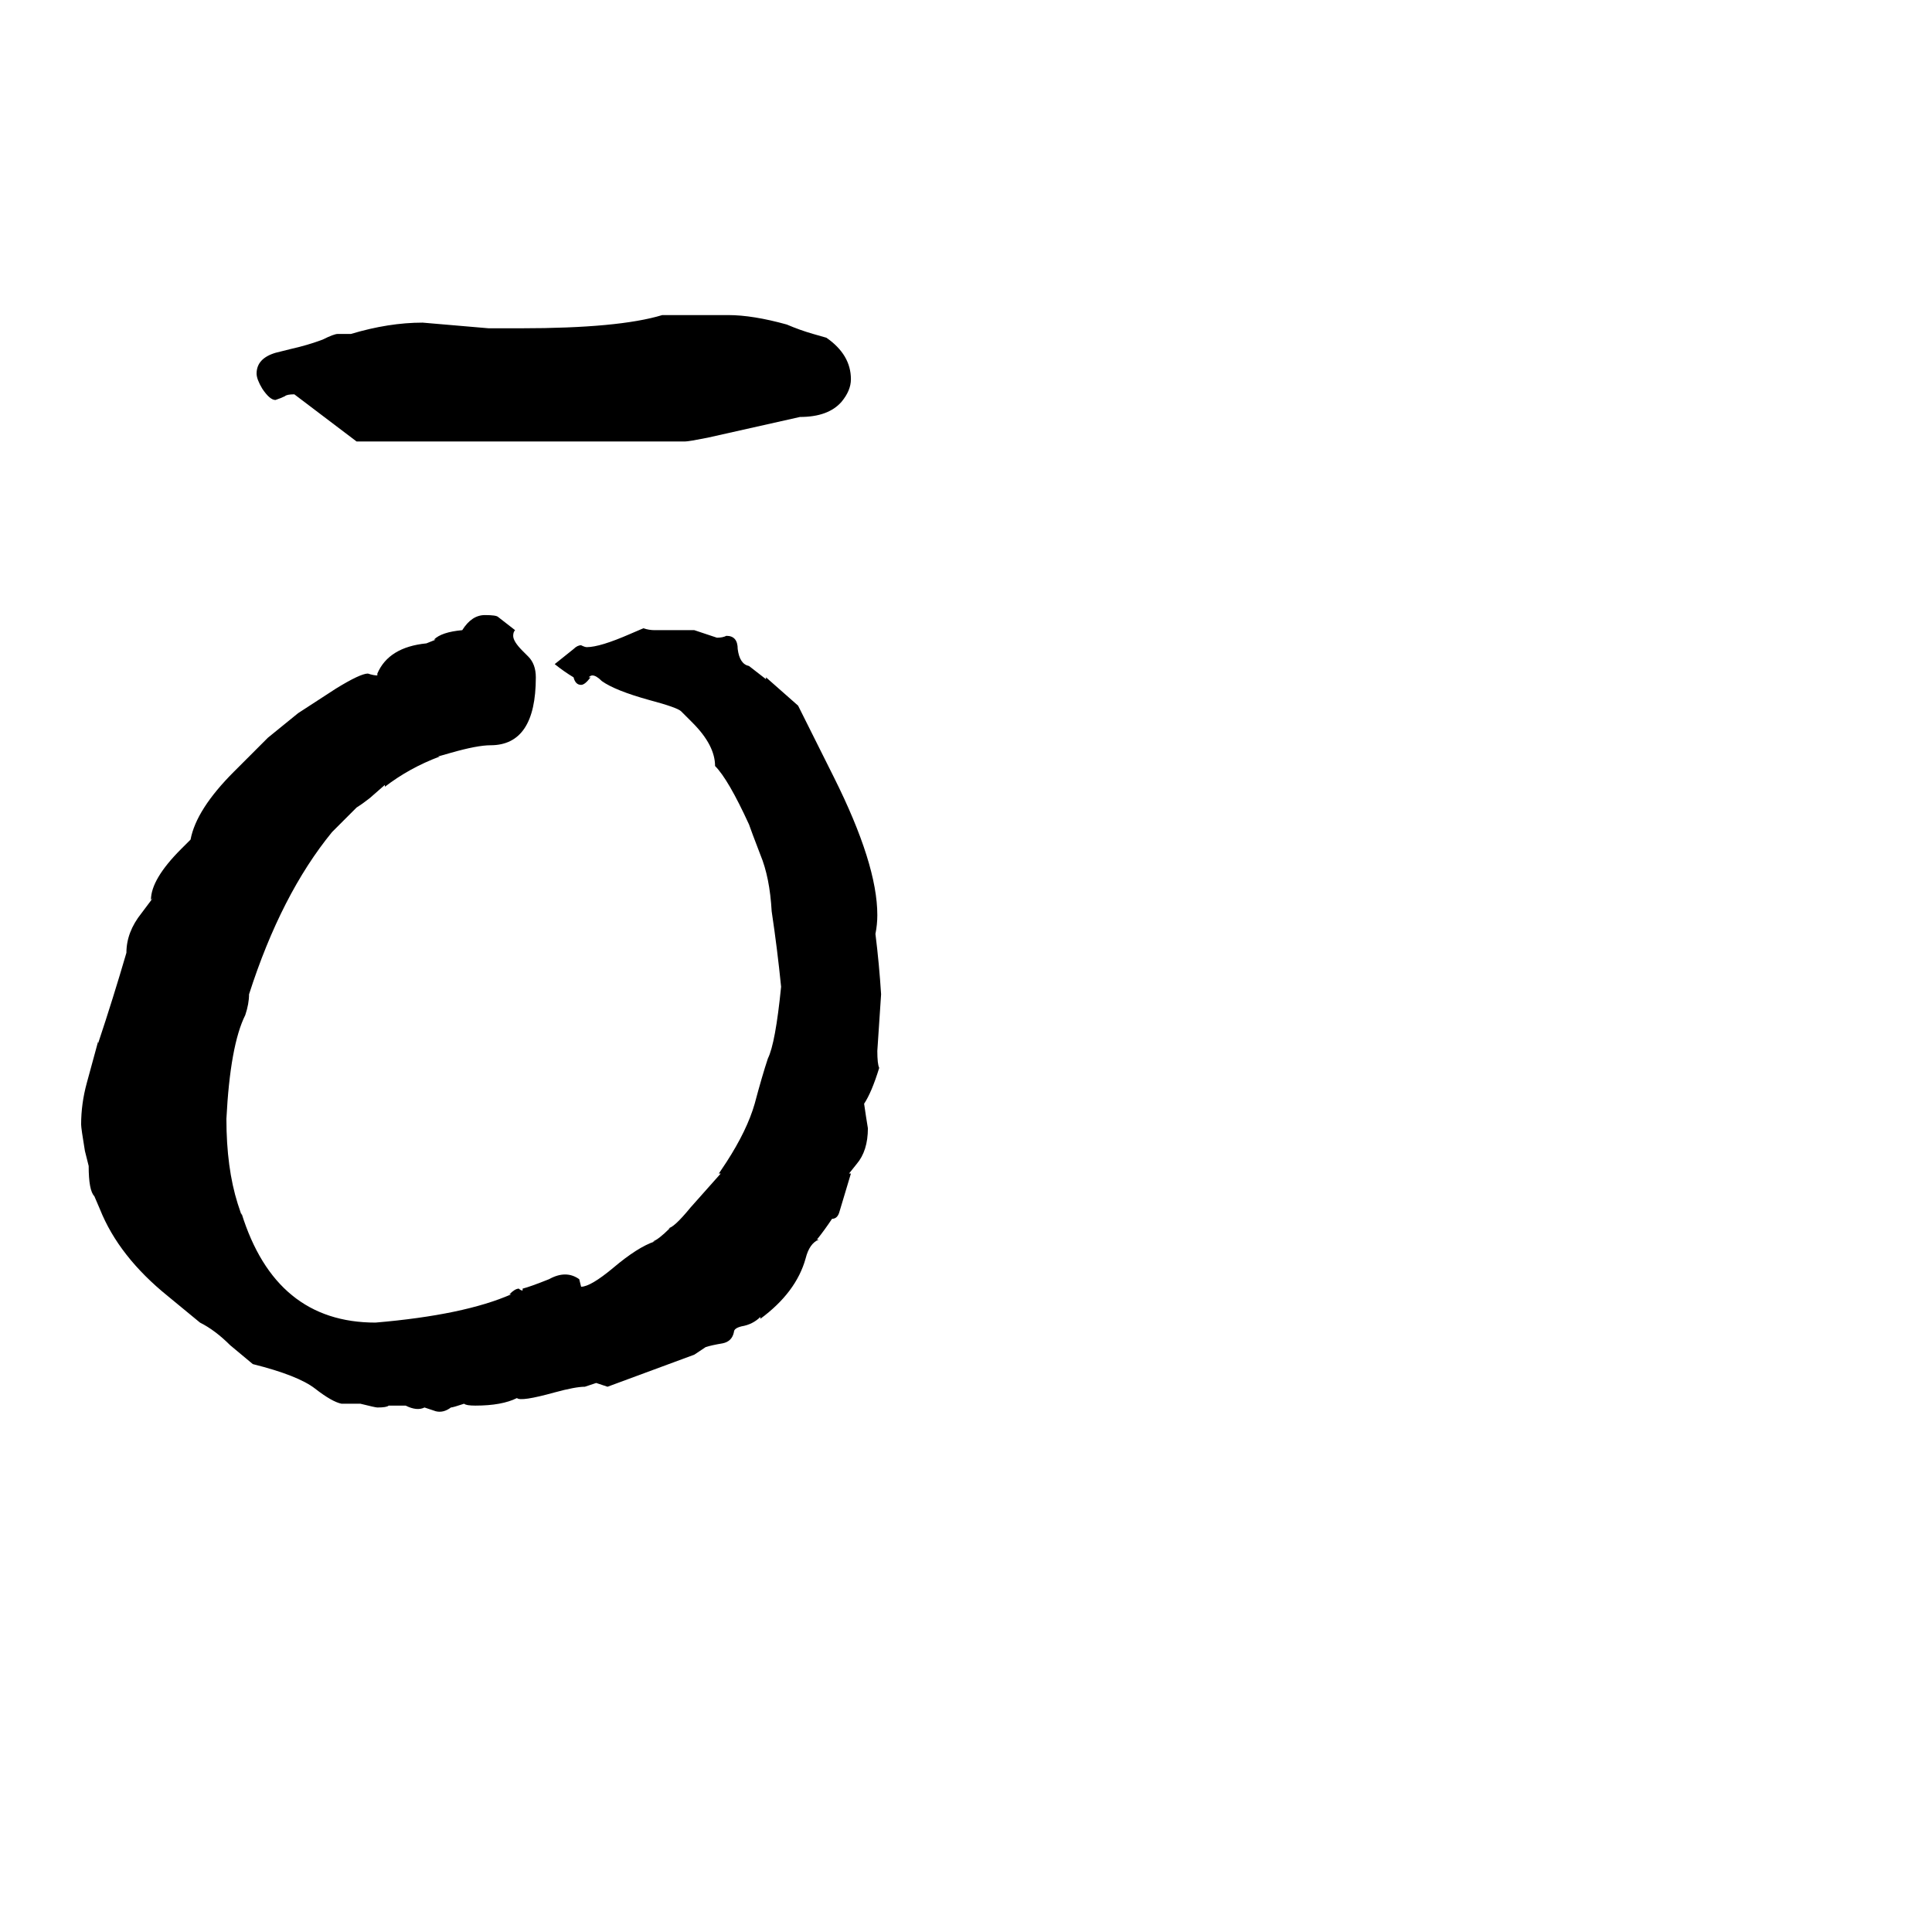 <svg xmlns="http://www.w3.org/2000/svg" viewBox="0 -800 1024 1024">
	<path fill="#000000" d="M120 -207Q120 -181 126 -162L128 -156V-157Q146 -99 199 -99Q246 -103 271 -114H270Q273 -117 275 -117Q276 -116 277 -116V-117Q281 -118 291 -122Q300 -127 307 -122L308 -118Q313 -118 325 -128Q338 -139 347 -142H346Q349 -143 355 -149H354Q357 -149 366 -160L382 -178H381L385 -184Q396 -201 400 -215Q404 -230 407 -239Q411 -247 414 -277Q412 -297 409 -317Q408 -335 403 -347Q398 -360 397 -363Q386 -387 379 -394Q379 -405 367 -417L361 -423Q359 -425 344 -429Q326 -434 319 -439Q316 -442 314 -442Q313 -442 312 -441H313Q310 -437 308 -437Q305 -437 304 -441Q299 -444 294 -448L304 -456Q306 -458 308 -458Q310 -457 311 -457Q318 -457 334 -464L341 -467Q344 -466 347 -466H368Q374 -464 380 -462Q383 -462 385 -463Q391 -463 391 -456Q392 -448 397 -447L406 -440V-441L423 -426L442 -388Q465 -342 465 -315Q465 -310 464 -305Q466 -289 467 -273Q466 -258 465 -243Q465 -236 466 -234Q462 -221 458 -215Q459 -208 460 -202Q460 -190 454 -183L450 -178H451L445 -158Q444 -154 441 -154Q437 -148 433 -143H434Q429 -141 427 -133Q422 -115 403 -101V-102Q399 -98 393 -97Q389 -96 389 -94Q388 -89 383 -88Q377 -87 374 -86L368 -82L322 -65Q319 -66 316 -67Q313 -66 310 -65Q305 -65 294 -62Q276 -57 274 -59Q266 -55 252 -55Q247 -55 246 -56Q240 -54 239 -54Q235 -51 231 -52L225 -54Q221 -52 215 -55H206Q205 -54 200 -54Q199 -54 191 -56H181Q176 -57 167 -64Q158 -71 134 -77L122 -87Q114 -95 106 -99L89 -113Q63 -134 53 -159L50 -166Q47 -169 47 -182L45 -190Q43 -202 43 -204Q43 -215 46 -226L52 -248V-247Q60 -271 67 -295Q67 -306 75 -316L81 -324L80 -323Q80 -334 96 -350L101 -355Q104 -371 124 -391L142 -409L158 -422L178 -435Q191 -443 195 -443Q198 -442 200 -442V-443Q206 -457 226 -459L231 -461H230Q234 -465 245 -466Q250 -474 257 -474Q263 -474 264 -473L273 -466Q272 -465 272 -463Q272 -460 277 -455L280 -452Q284 -448 284 -441Q284 -405 260 -405Q253 -405 239 -401L232 -399H233Q217 -393 204 -383V-384L196 -377L192 -374L189 -372L176 -359Q149 -326 132 -273Q132 -268 130 -262Q122 -246 120 -207ZM363 -566H189L156 -591Q152 -591 151 -590Q149 -589 146 -588Q143 -588 139 -594Q136 -599 136 -602Q136 -610 146 -613L154 -615Q163 -617 171 -620Q177 -623 179 -623H186Q206 -629 224 -629L259 -626H276Q328 -626 351 -633H386Q399 -633 417 -628Q424 -625 431 -623L438 -621Q451 -612 451 -599Q451 -593 446 -587Q439 -579 424 -579L375 -568Q365 -566 363 -566Z"/>
</svg>